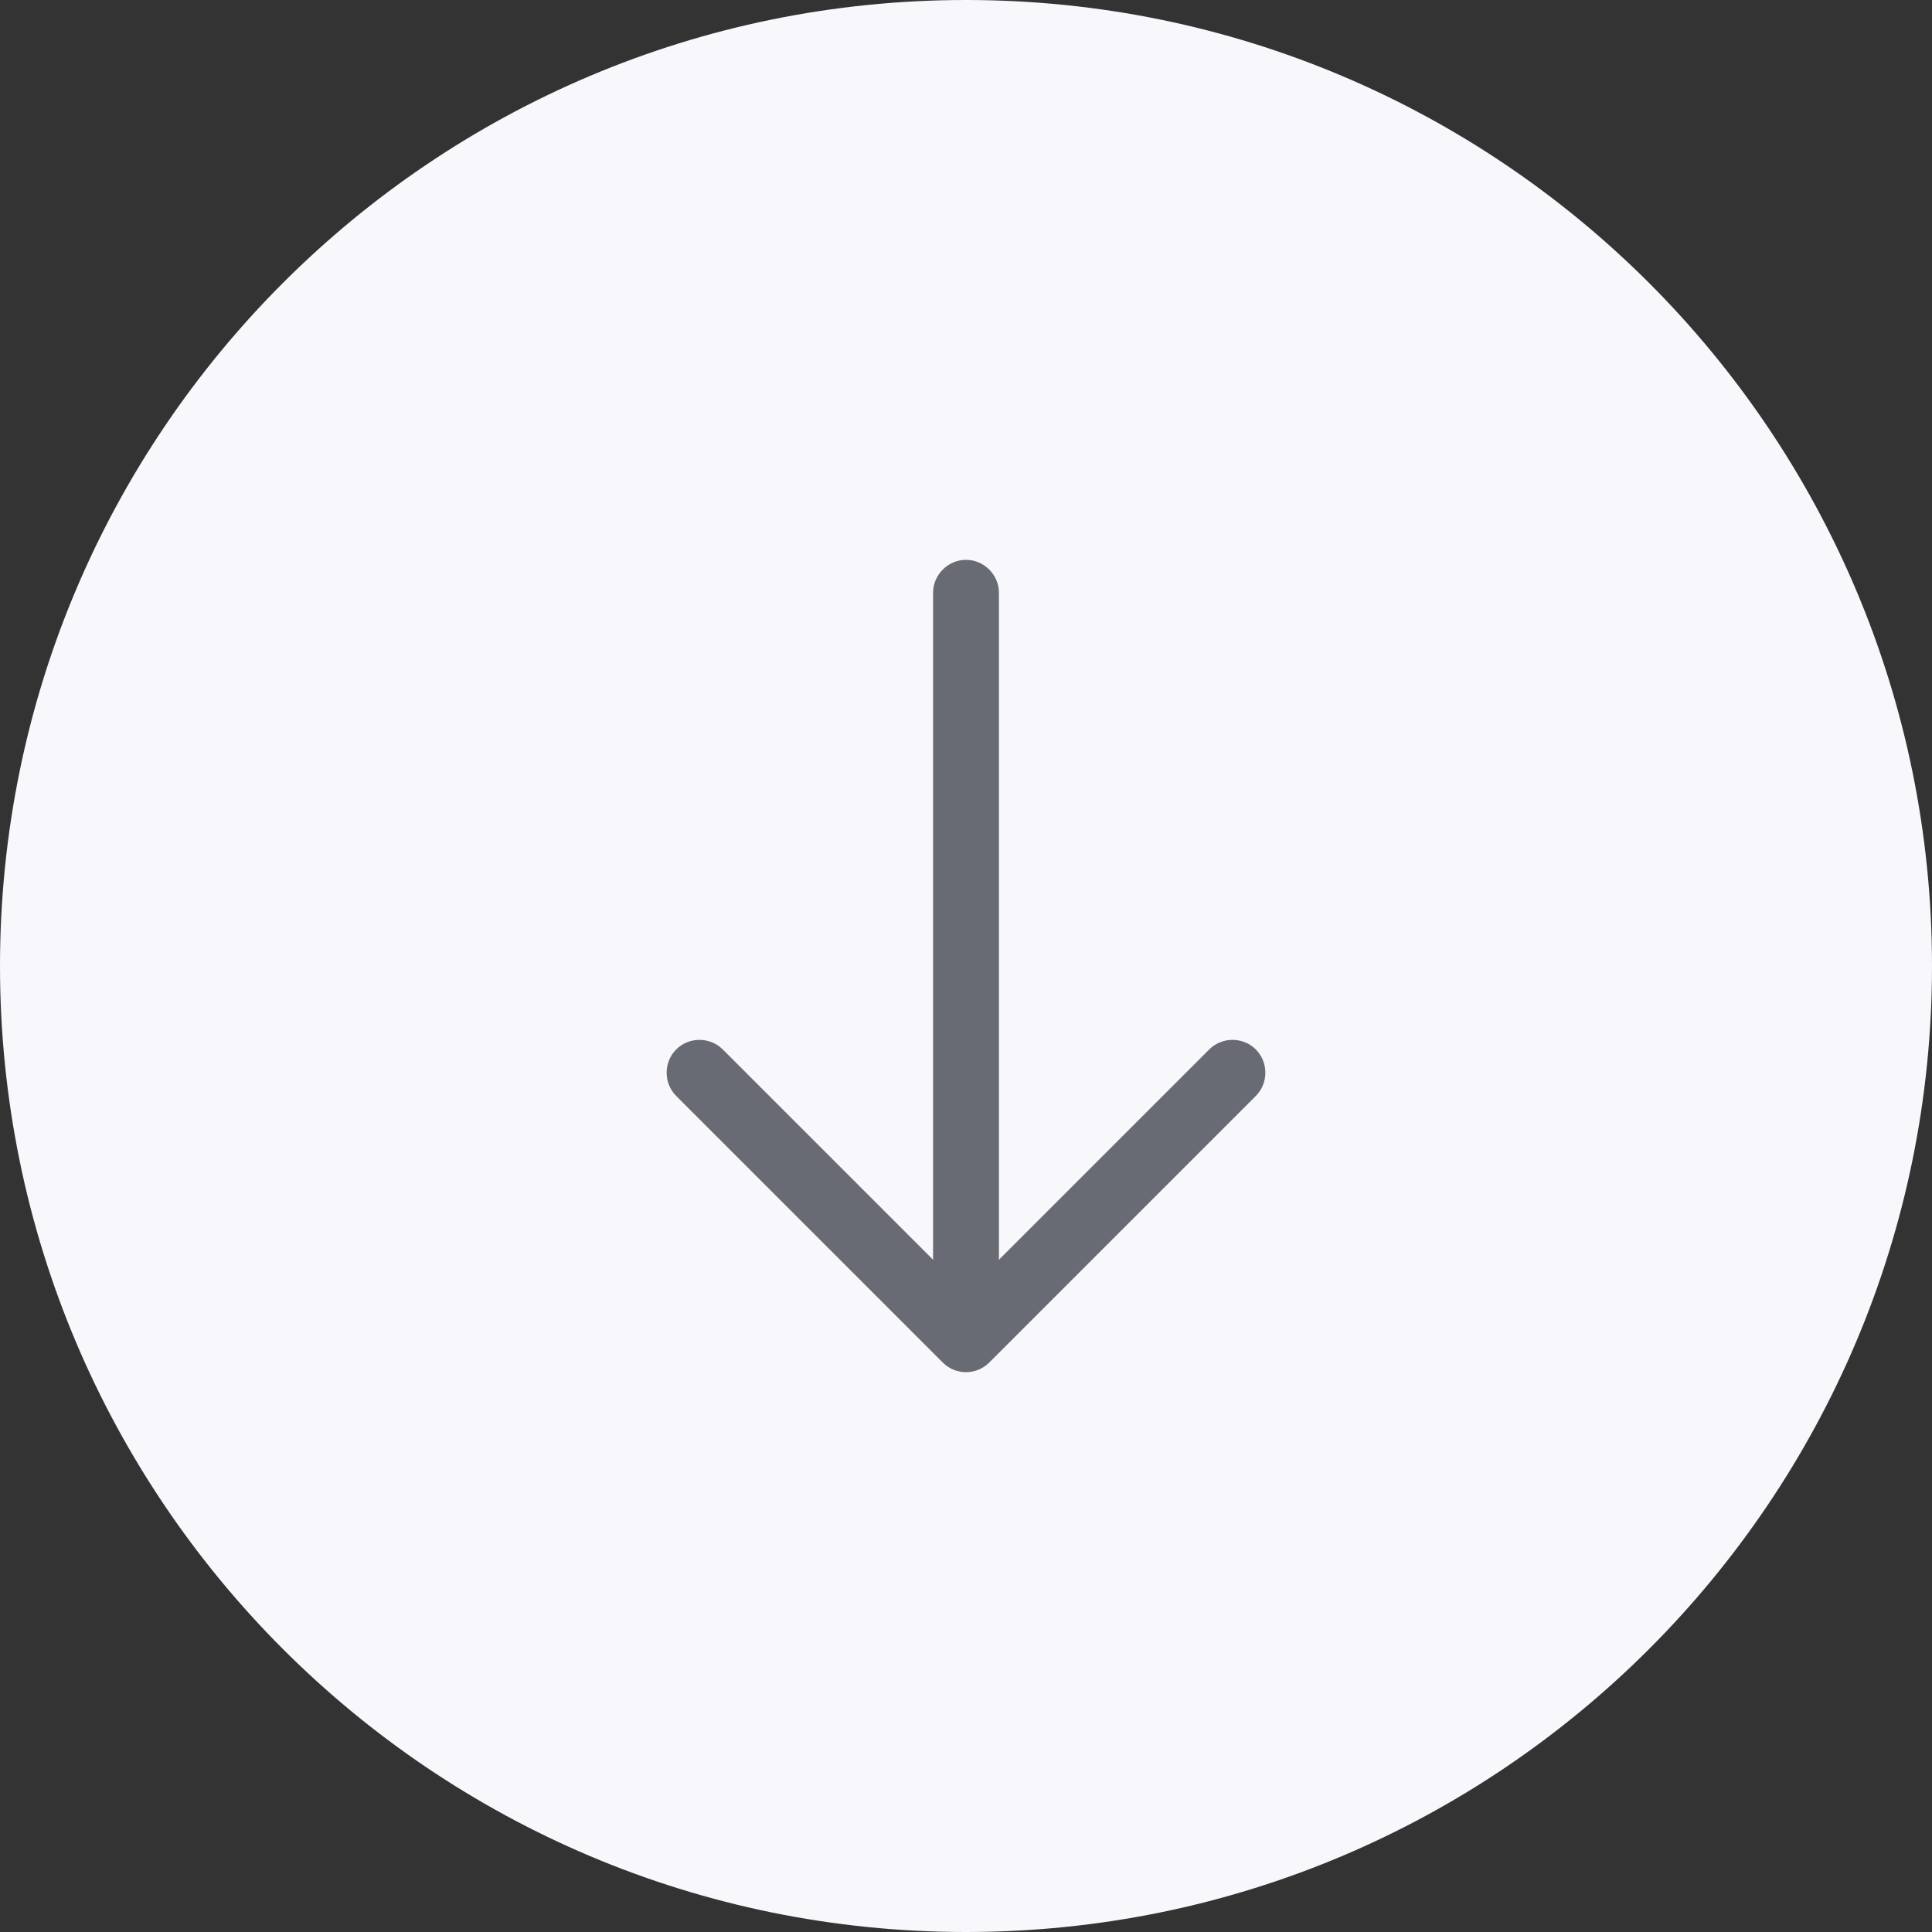 <svg width="44" height="44" viewBox="0 0 44 44" fill="none" xmlns="http://www.w3.org/2000/svg">
<rect x="0" y="0" width="44" height="44" fill="#333333" stroke="none"/>
<path d="M0 22C0 9.85 9.85 0 22 0C34.15 0 44 9.85 44 22C44 34.15 34.15 44 22 44C9.85 44 0 34.15 0 22Z" fill="#F8F7FB"/>
<path d="M22 31.25C21.81 31.25 21.62 31.18 21.47 31.03L15.4 24.96C15.11 24.67 15.11 24.19 15.4 23.9C15.69 23.61 16.17 23.61 16.46 23.9L22 29.44L27.54 23.9C27.83 23.61 28.31 23.61 28.6 23.9C28.89 24.19 28.89 24.67 28.6 24.96L22.53 31.03C22.38 31.18 22.19 31.25 22 31.25Z" fill="#686A74"/>
<path d="M22 31.08C21.59 31.08 21.25 30.74 21.25 30.33V13.5C21.25 13.09 21.59 12.75 22 12.75C22.41 12.75 22.75 13.09 22.75 13.5V30.33C22.75 30.74 22.41 31.08 22 31.08Z" fill="#686A74"/>
</svg>
